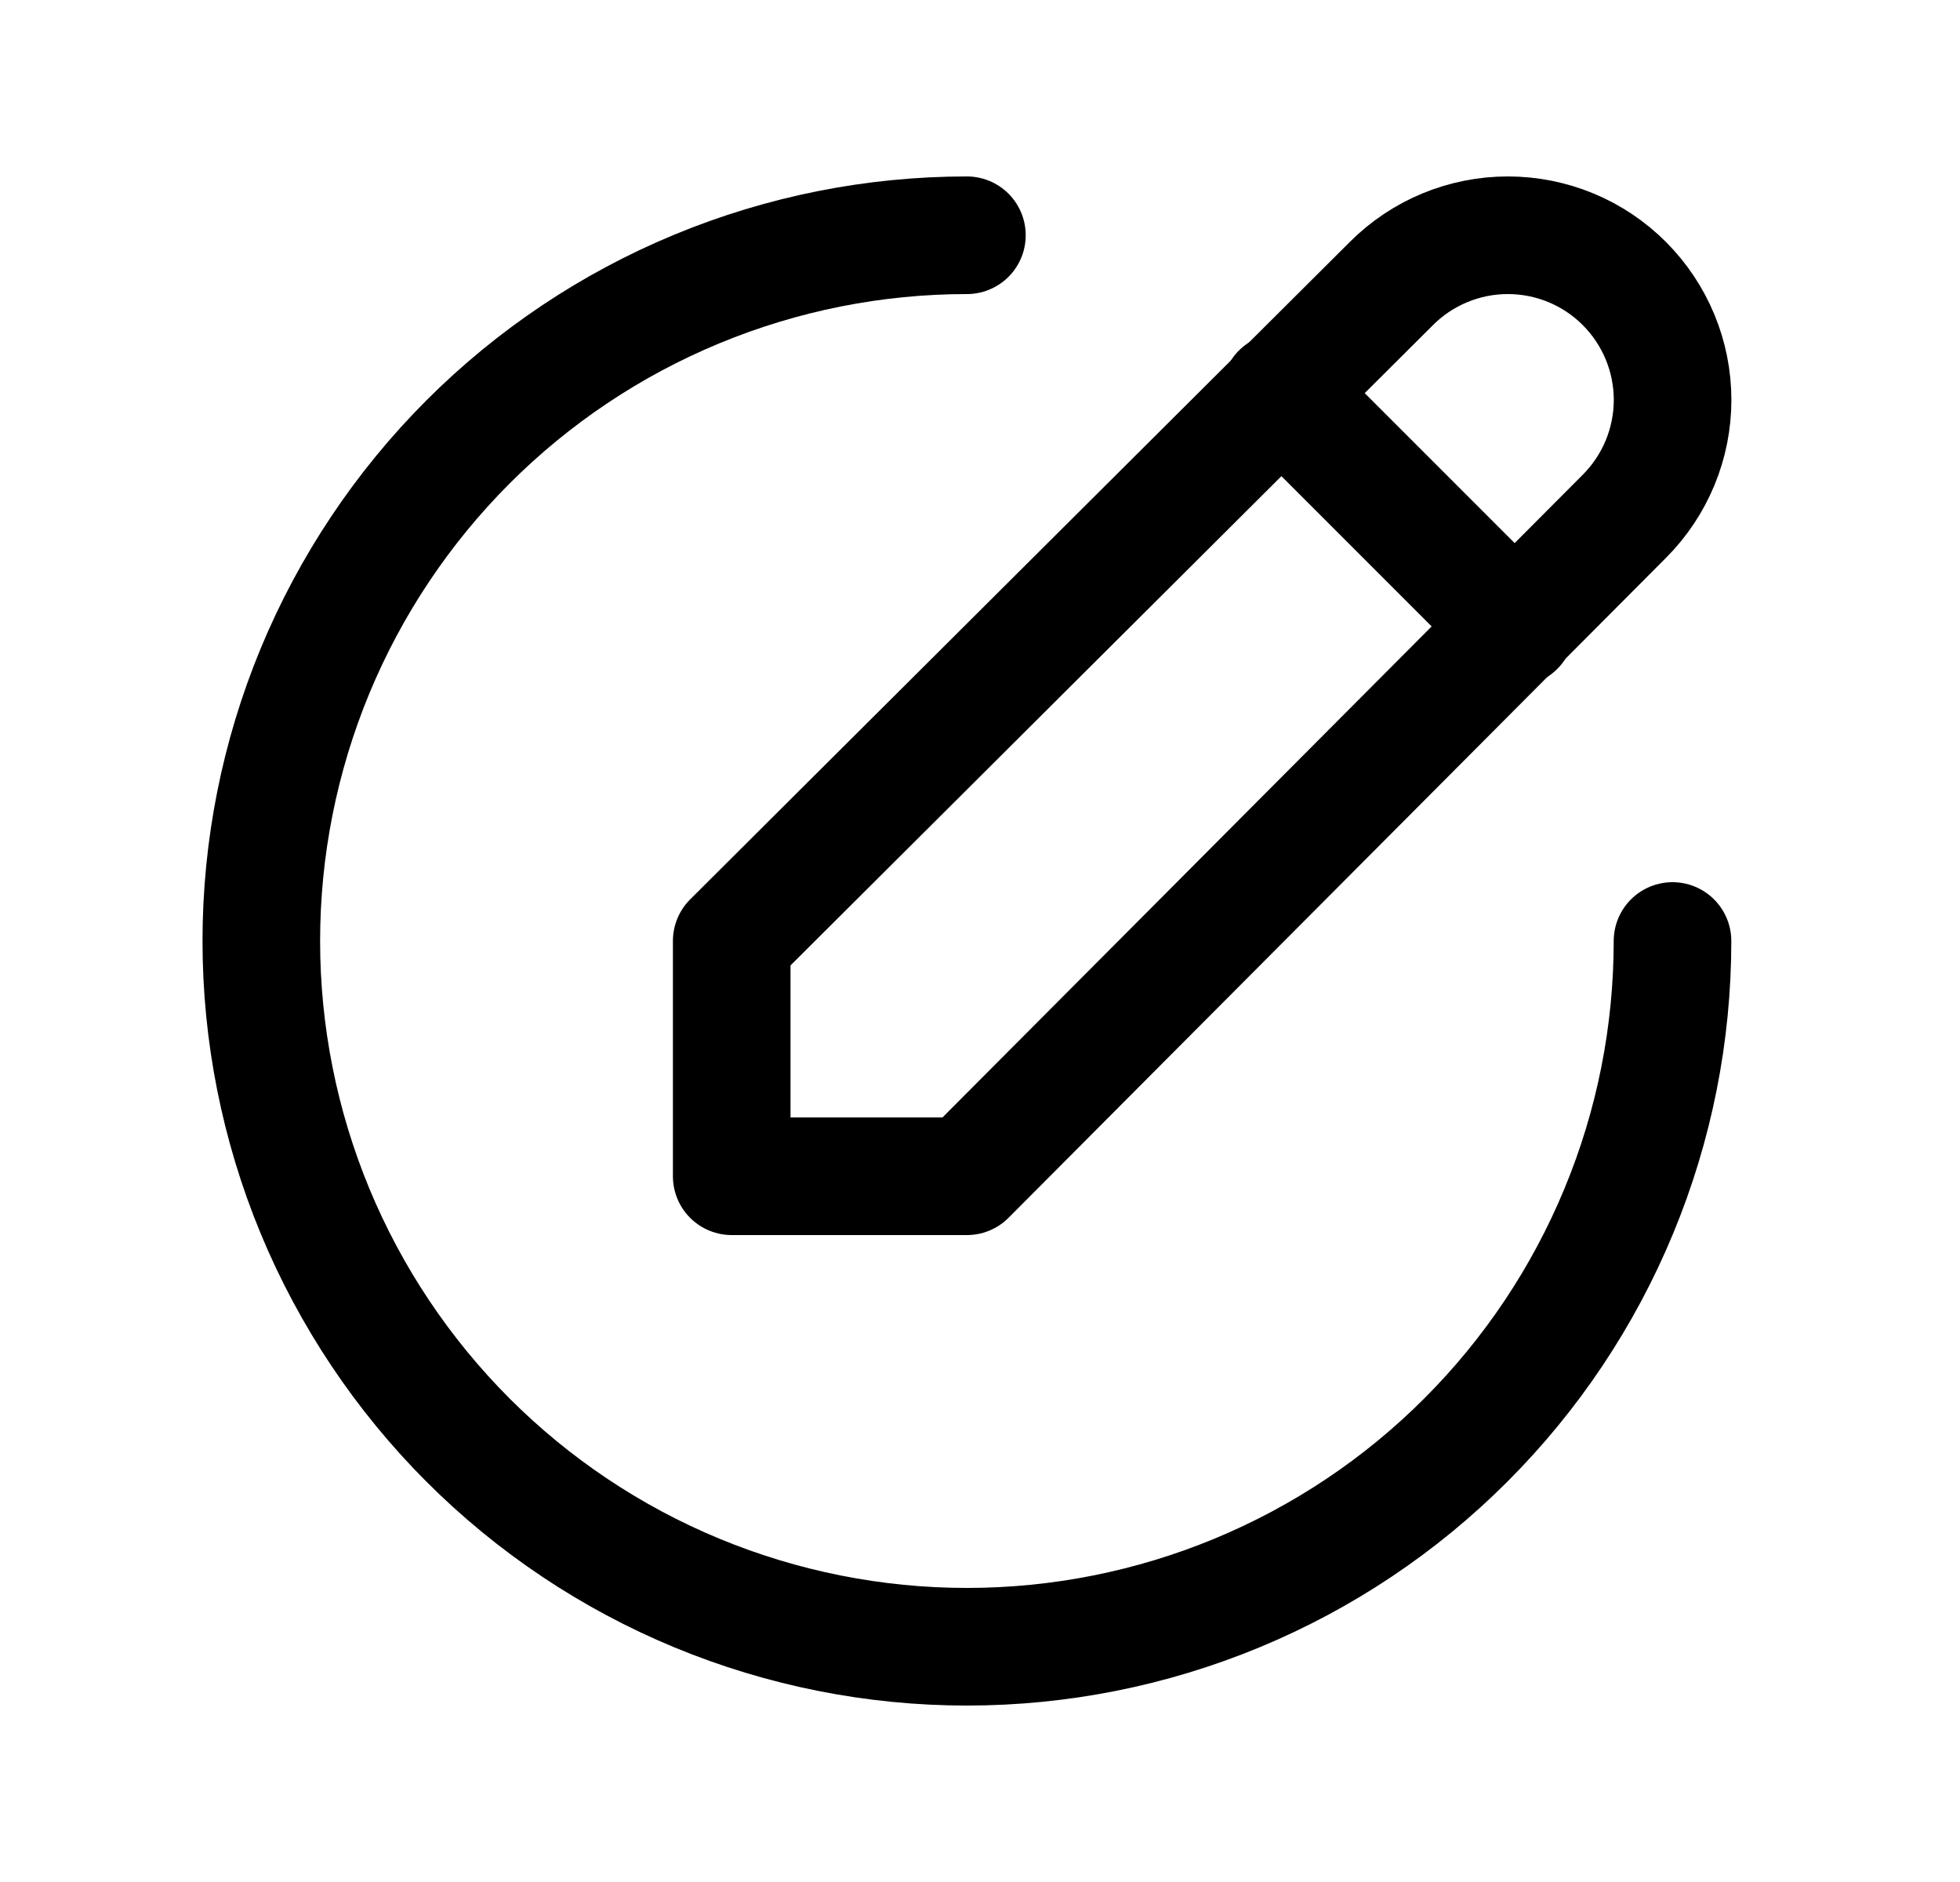 <svg width="25" height="24" viewBox="0 0 25 24" fill="none" xmlns="http://www.w3.org/2000/svg">
<path d="M12.333 15L20.718 6.585C21.112 6.191 21.334 5.657 21.334 5.1C21.334 4.543 21.112 4.009 20.718 3.615C20.325 3.221 19.79 3 19.233 3C18.676 3 18.142 3.221 17.748 3.615L9.333 12V15H12.333Z" stroke="black" stroke-width="1.5" stroke-linecap="round" stroke-linejoin="round"/>
<path d="M16.333 5L19.333 8" stroke="black" stroke-width="1.5" stroke-linecap="round" stroke-linejoin="round"/>
<path d="M21.333 12C21.333 13.182 21.101 14.352 20.648 15.444C20.196 16.536 19.533 17.528 18.697 18.364C17.862 19.2 16.869 19.863 15.777 20.315C14.686 20.767 13.515 21 12.333 21C11.152 21 9.981 20.767 8.889 20.315C7.797 19.863 6.805 19.2 5.969 18.364C5.134 17.528 4.471 16.536 4.018 15.444C3.566 14.352 3.333 13.182 3.333 12C3.333 10.818 3.566 9.648 4.018 8.556C4.471 7.464 5.134 6.472 5.969 5.636C6.805 4.8 7.797 4.137 8.889 3.685C9.981 3.233 11.152 3 12.333 3" stroke="black" stroke-width="1.5" stroke-linecap="round" stroke-linejoin="round"/>
</svg>
